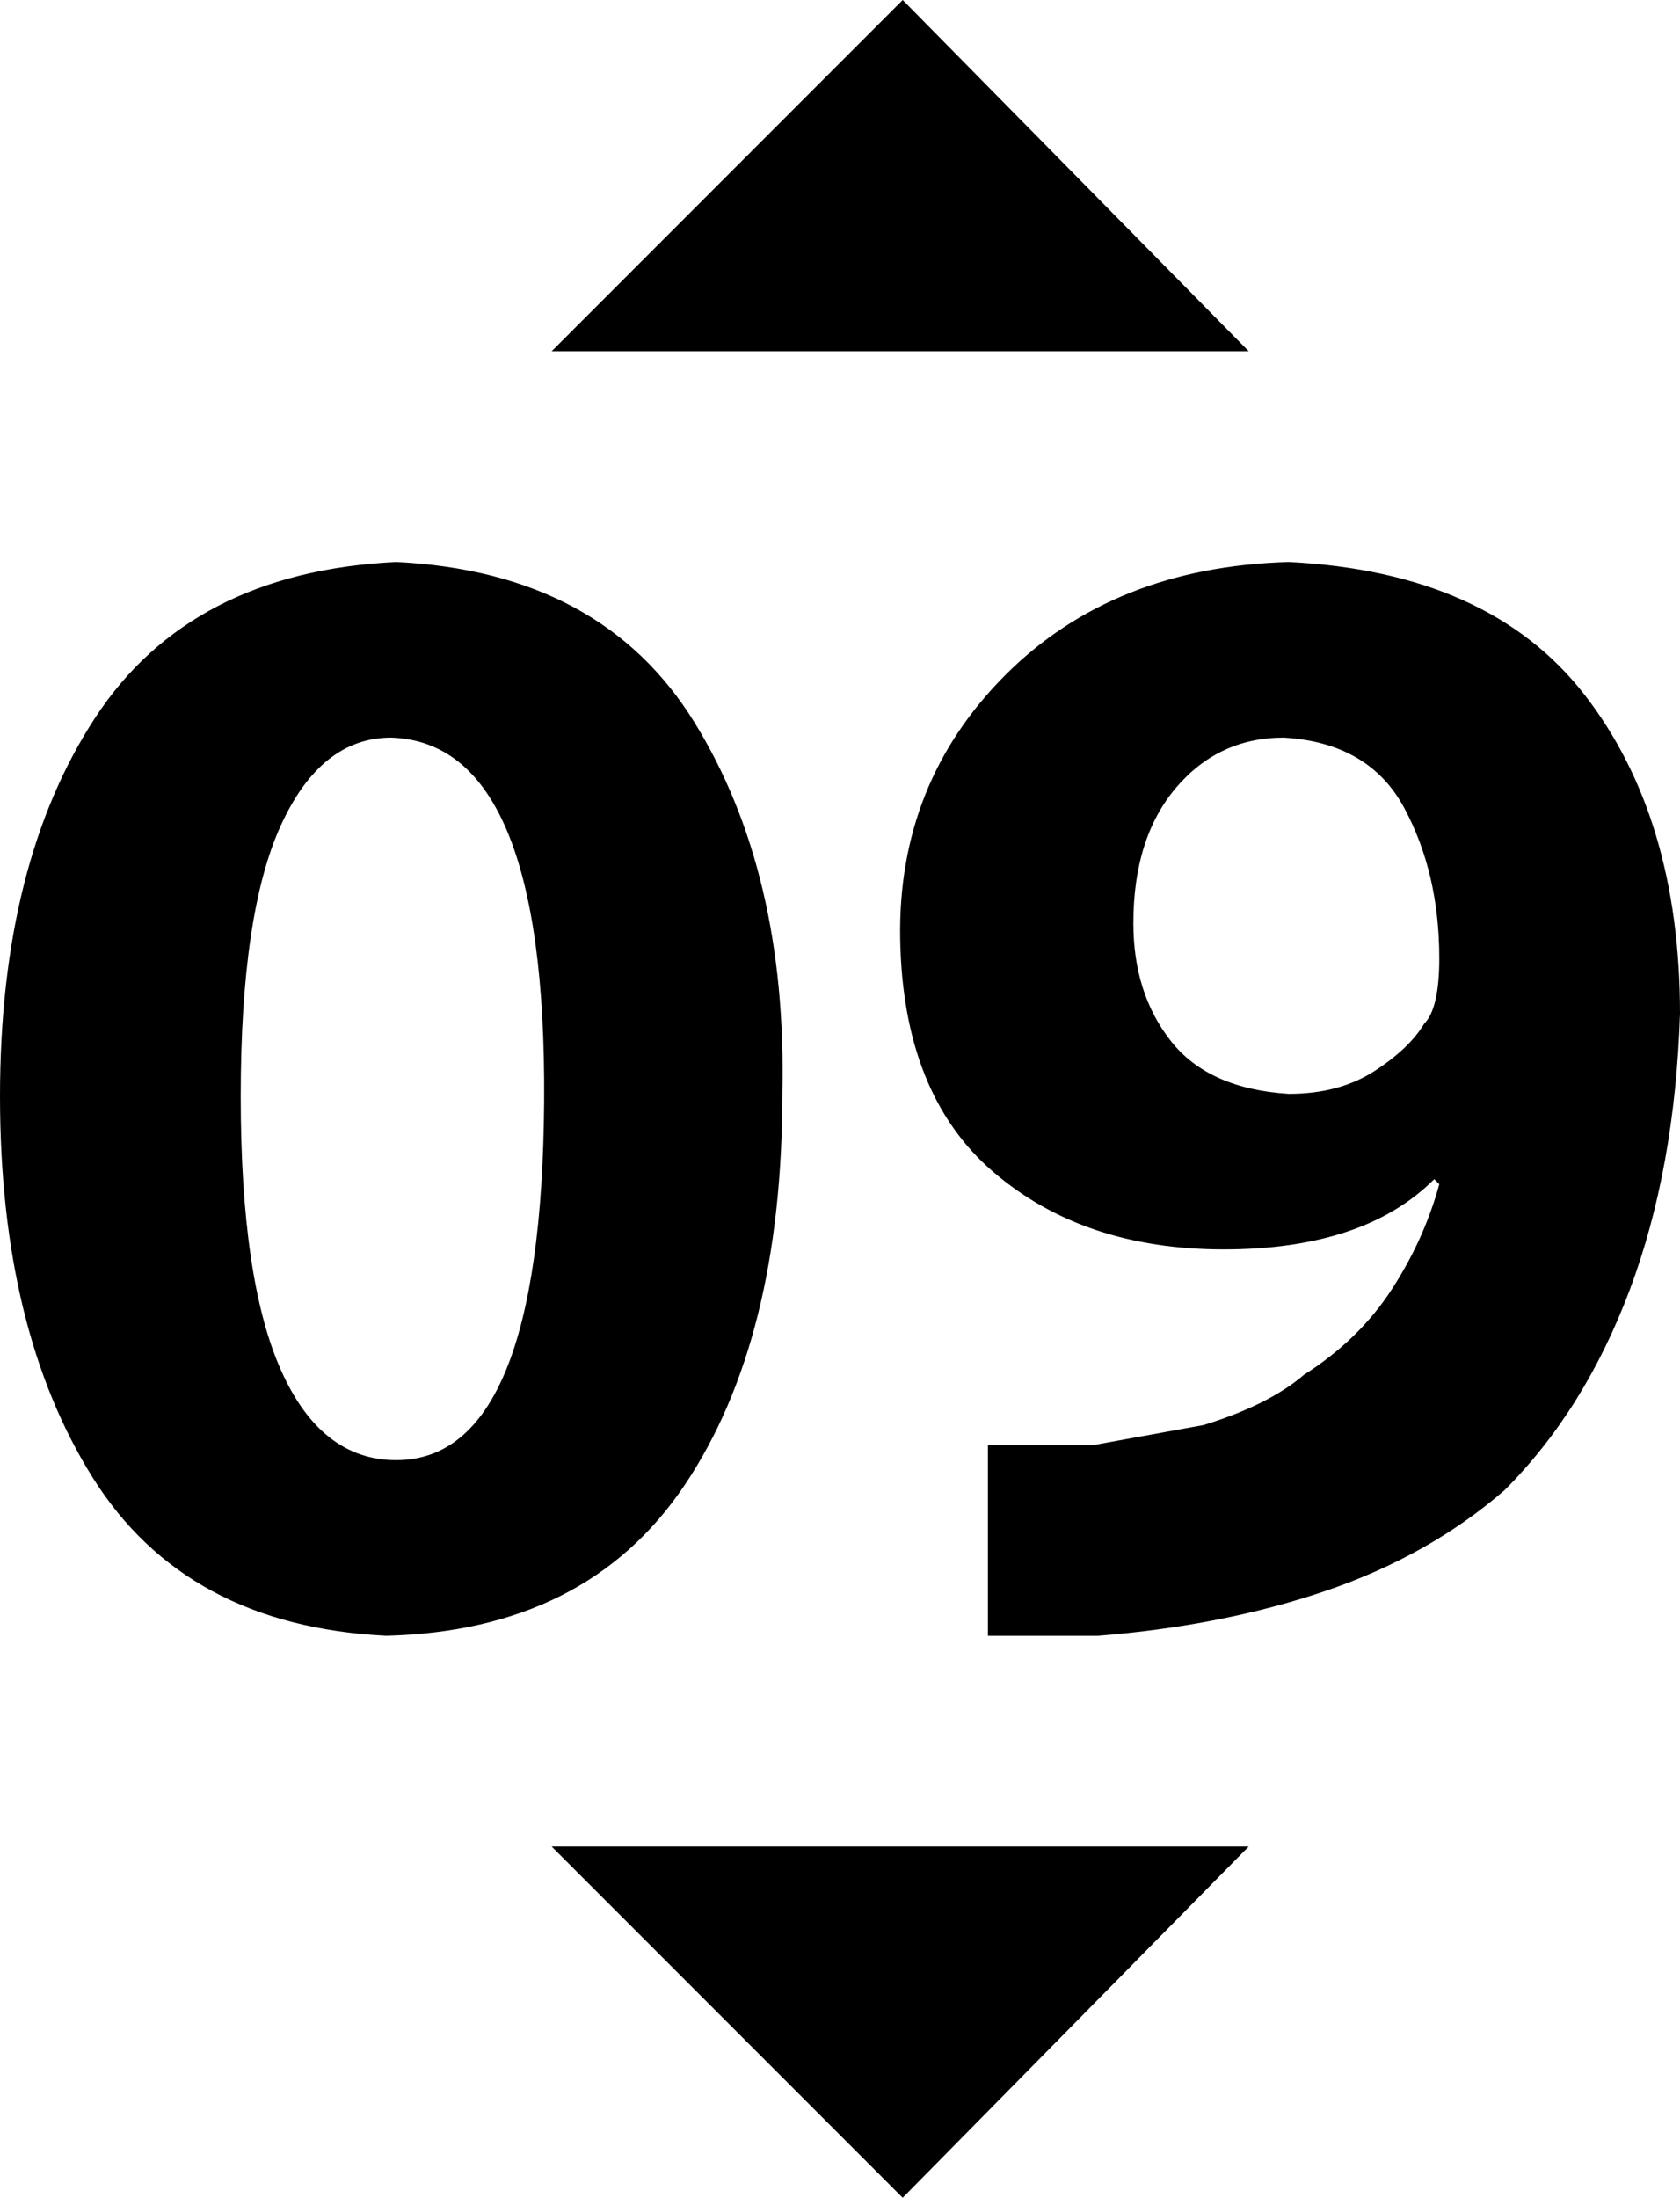<svg xmlns="http://www.w3.org/2000/svg" viewBox="87 -27 335 438">
      <g transform="scale(1 -1) translate(0 -384)">
        <path d="M166 299Q207 297 225.5 267.0Q244 237 243 193Q243 144 223.5 115.0Q204 86 164 85Q124 87 105.5 116.5Q87 146 87.0 192.5Q87 239 106.0 268.0Q125 297 166 299ZM165 264Q151 264 143.0 246.5Q135 229 135.0 192.5Q135 156 143.0 138.0Q151 120 166 120Q195 120 195.5 191.5Q196 263 165 264ZM284 85V123H294H305L327 127Q340 131 347 137Q358 144 364.5 154.0Q371 164 374 175L373 176Q359 162 331.0 162.0Q303 162 285.0 177.5Q267 193 266.5 224.0Q266 255 287.5 276.5Q309 298 344 299Q384 297 403.0 272.5Q422 248 422 209Q421 178 412.0 154.0Q403 130 387 114Q372 101 351.5 94.0Q331 87 306 85ZM343 264Q330 264 321.5 254.0Q313 244 313 227Q313 213 320.5 203.5Q328 194 344 193Q354 193 361.0 197.5Q368 202 371 207Q374 210 374 220Q374 237 367.0 250.0Q360 263 343 264ZM197 341 267 411 336 341ZM336 43 267 -27 197 43Z" />
      </g>
    </svg>